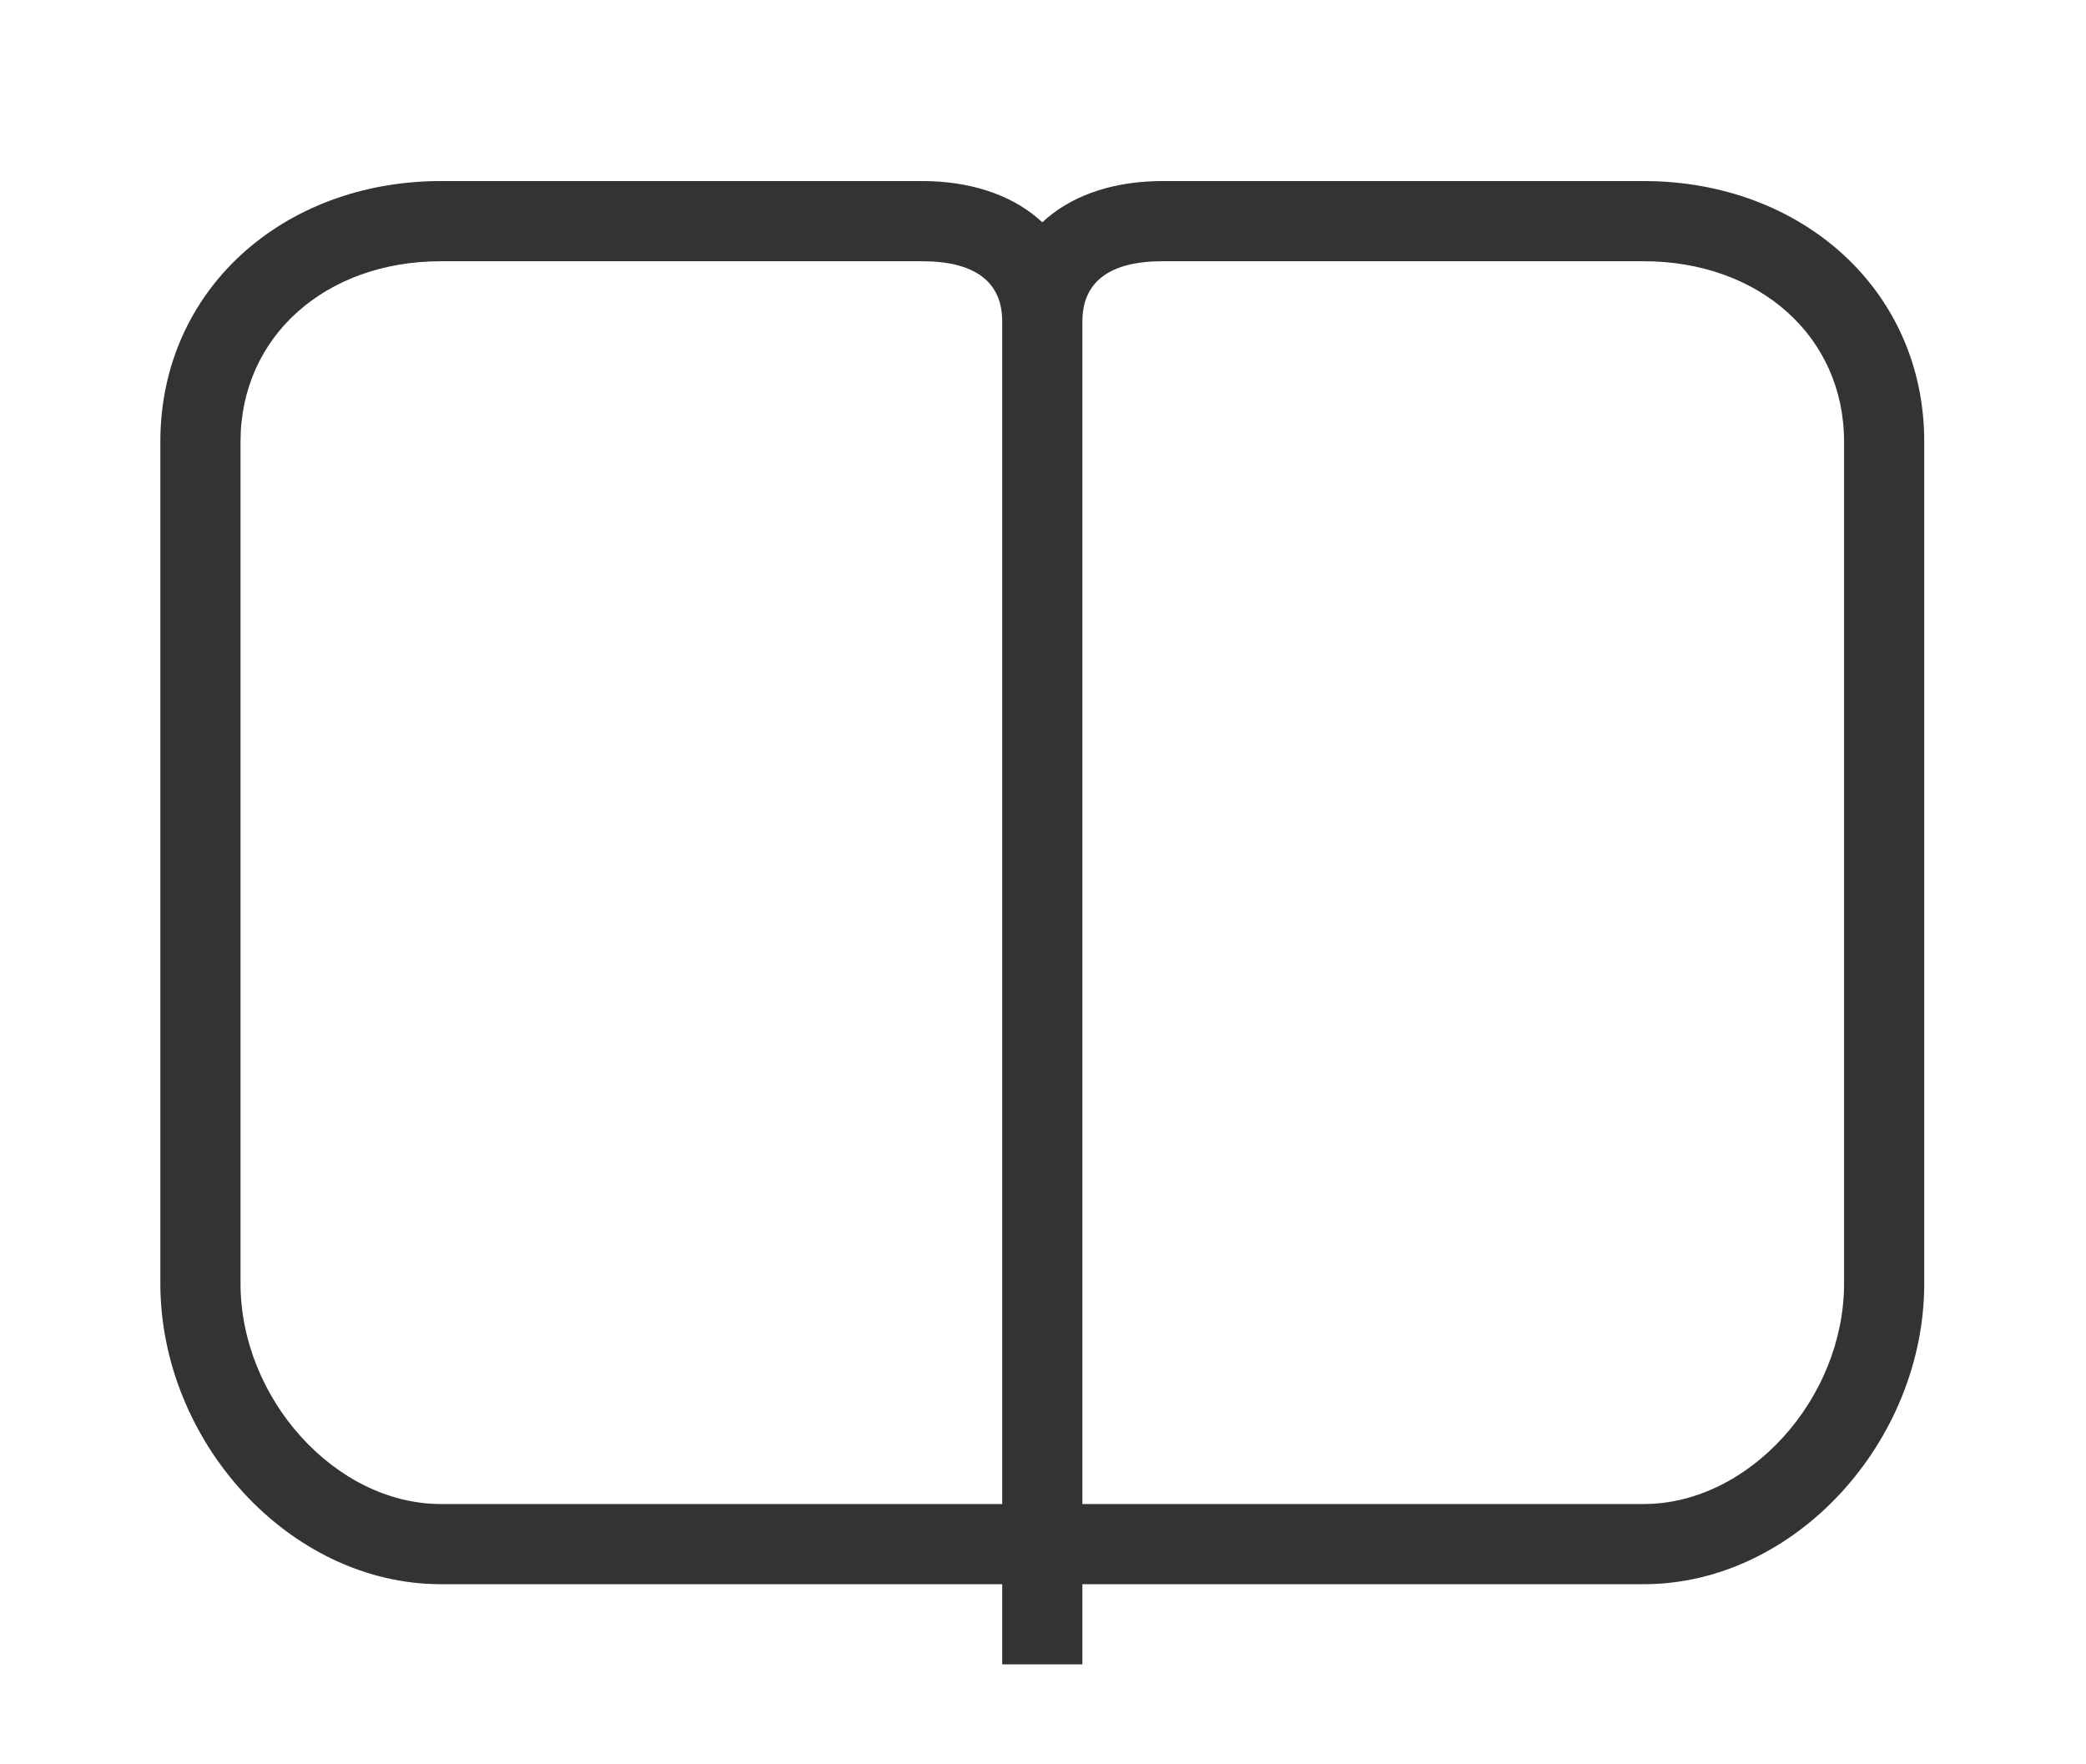 <?xml version="1.0" standalone="no"?><!DOCTYPE svg PUBLIC "-//W3C//DTD SVG 1.1//EN" "http://www.w3.org/Graphics/SVG/1.1/DTD/svg11.dtd"><svg class="icon" width="200px" height="169.12px" viewBox="0 0 1211 1024" version="1.1" xmlns="http://www.w3.org/2000/svg"><path fill="#333333" d="M256 873.091c-61.369 0-116.364-61.316-116.364-128l0-488.727c0-61.064 49.334-104.727 116.364-104.727l279.273 0c30.851 0 46.545 12.045 46.545 34.909l0 779.636 46.545 0 0-779.636c0-51.662-38.82-81.455-93.091-81.455l-279.273 0c-91.557 0-162.909 63.151-162.909 151.273l0 488.727c0 91.33 74.637 174.545 162.909 174.545l349.091 0 0-46.545-349.091 0zM628.364 186.545c0-22.864 15.695-34.909 46.545-34.909l279.273 0c67.03 0 116.364 43.663 116.364 104.727l0 488.727c0 66.684-54.995 128-116.364 128l-349.091 0 0 46.545 349.091 0c88.272 0 162.909-83.216 162.909-174.545l0-488.727c0-88.122-71.352-151.273-162.909-151.273l-279.273 0c-54.271 0-93.091 29.792-93.091 81.455l0 360.727 46.545 0 0-360.727z" /></svg>